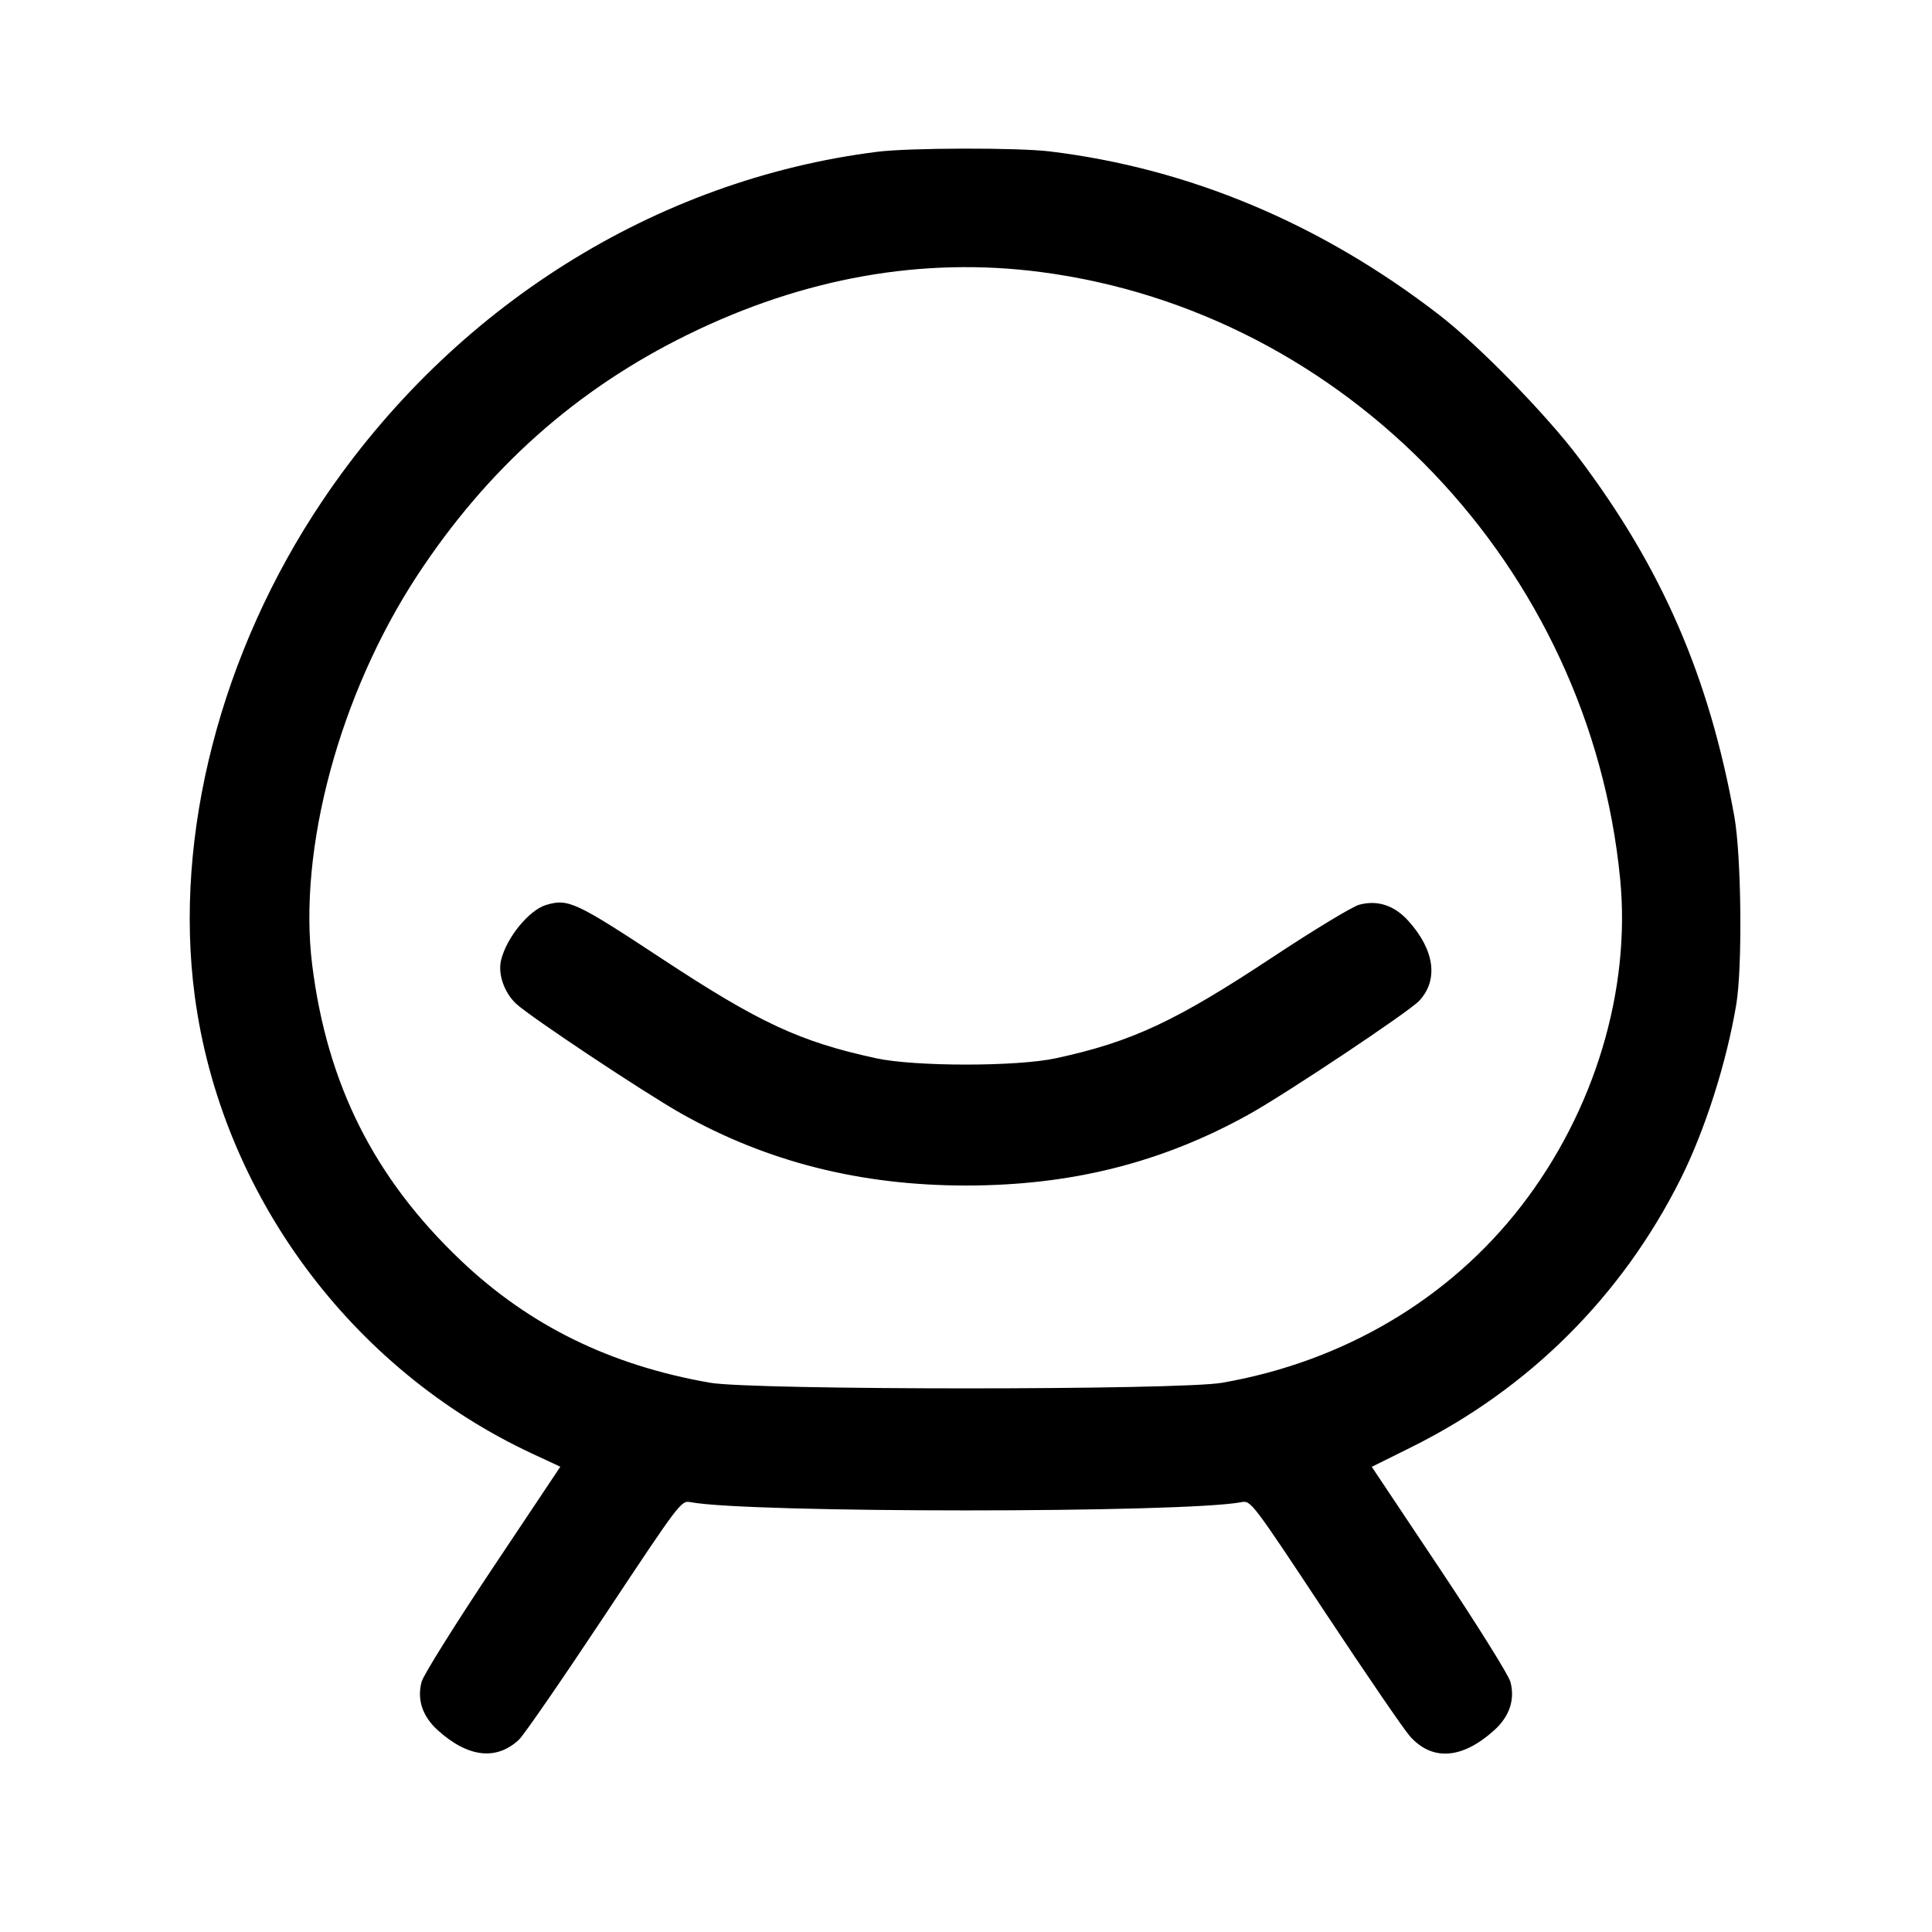 <svg width="40" height="40" viewBox="0 0 40 40" fill="none" xmlns="http://www.w3.org/2000/svg"><path d="M18.167 3.142 C 13.568 3.720,9.372 6.358,6.676 10.367 C 4.570 13.498,3.590 17.300,4.032 20.620 C 4.576 24.706,7.257 28.342,11.017 30.095 L 11.601 30.367 10.199 32.467 C 9.429 33.622,8.767 34.679,8.730 34.817 C 8.629 35.184,8.746 35.536,9.063 35.822 C 9.688 36.387,10.276 36.455,10.744 36.019 C 10.842 35.928,11.637 34.775,12.511 33.458 C 14.087 31.082,14.102 31.063,14.300 31.101 C 15.495 31.328,24.506 31.328,25.700 31.101 C 25.898 31.063,25.913 31.082,27.433 33.379 C 28.277 34.653,29.067 35.809,29.191 35.947 C 29.652 36.466,30.273 36.422,30.937 35.822 C 31.254 35.536,31.371 35.184,31.270 34.817 C 31.233 34.679,30.572 33.622,29.802 32.468 L 28.401 30.369 29.227 29.959 C 31.657 28.751,33.576 26.839,34.791 24.417 C 35.298 23.406,35.744 22.010,35.947 20.800 C 36.078 20.023,36.054 17.717,35.907 16.900 C 35.386 14.011,34.409 11.760,32.679 9.467 C 32.008 8.577,30.616 7.152,29.800 6.522 C 27.355 4.632,24.623 3.485,21.735 3.135 C 21.067 3.054,18.832 3.059,18.167 3.142 M21.556 5.633 C 27.878 6.462,32.912 11.736,33.543 18.193 C 33.769 20.502,33.012 23.008,31.496 24.969 C 30.004 26.898,27.811 28.194,25.300 28.629 C 24.405 28.784,15.589 28.783,14.700 28.628 C 12.634 28.267,10.959 27.445,9.539 26.095 C 7.747 24.391,6.772 22.450,6.463 19.972 C 6.165 17.581,7.032 14.367,8.635 11.921 C 10.089 9.702,11.928 8.063,14.233 6.931 C 16.642 5.748,19.103 5.312,21.556 5.633 M11.307 18.736 C 10.951 18.842,10.480 19.421,10.373 19.886 C 10.307 20.168,10.439 20.548,10.682 20.778 C 10.964 21.044,13.327 22.616,14.109 23.057 C 15.880 24.055,17.820 24.545,20.000 24.545 C 22.178 24.545,24.055 24.073,25.856 23.073 C 26.627 22.644,29.179 20.943,29.385 20.719 C 29.787 20.284,29.701 19.667,29.156 19.063 C 28.867 18.744,28.519 18.630,28.142 18.731 C 28.000 18.769,27.198 19.255,26.359 19.810 C 24.338 21.147,23.440 21.567,21.867 21.909 C 21.059 22.085,18.941 22.085,18.133 21.909 C 16.563 21.568,15.720 21.176,13.716 19.857 C 11.914 18.670,11.762 18.600,11.307 18.736 " stroke="none" fill-rule="evenodd" fill="black"></path></svg>